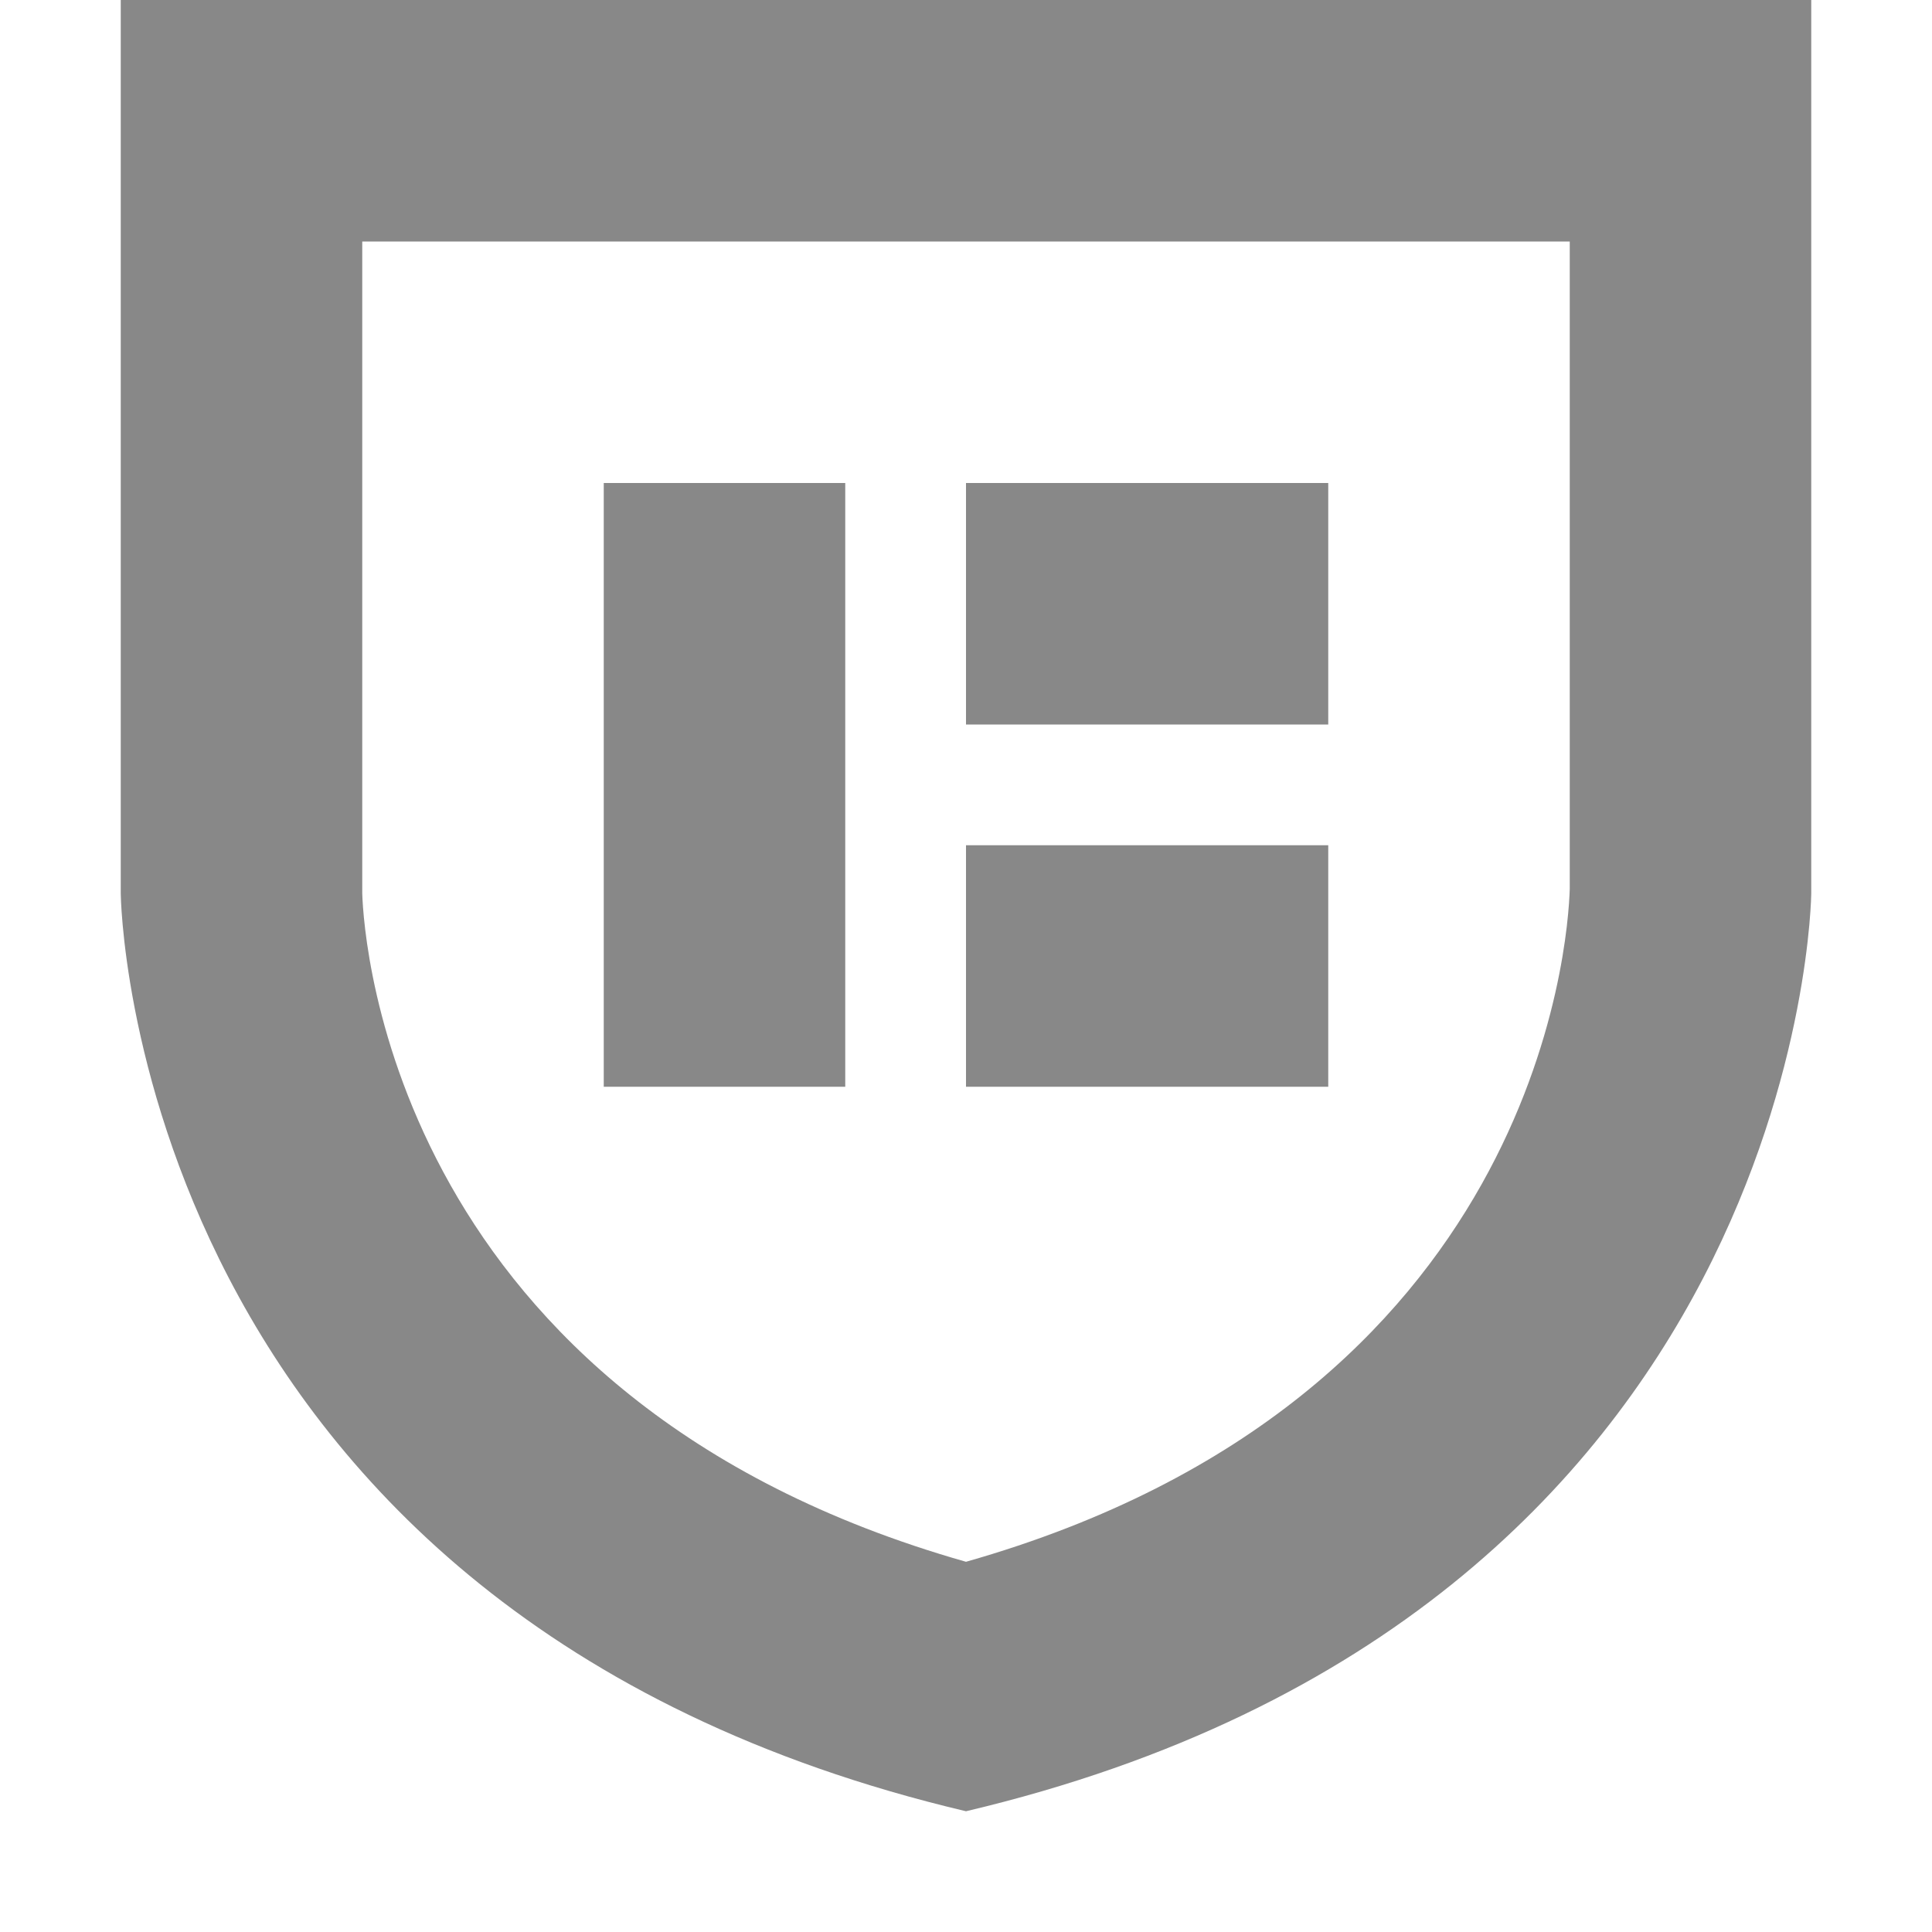 <svg width="16" height="16" xmlns="http://www.w3.org/2000/svg"><path d="M1 0h14v7.4s-.054 5.959-7 7.6c-6.946-1.641-7-7.6-7-7.6V0zm7 12.934c4.732-1.345 4.987-5.132 5-5.572V2H3v5.4c.013.403.268 4.189 5 5.534zM8 7h3v2H8V7zM5 4h2v5H5V4zm3 0h3v2H8V4z" fill="#888" fill-rule="nonzero"/></svg>